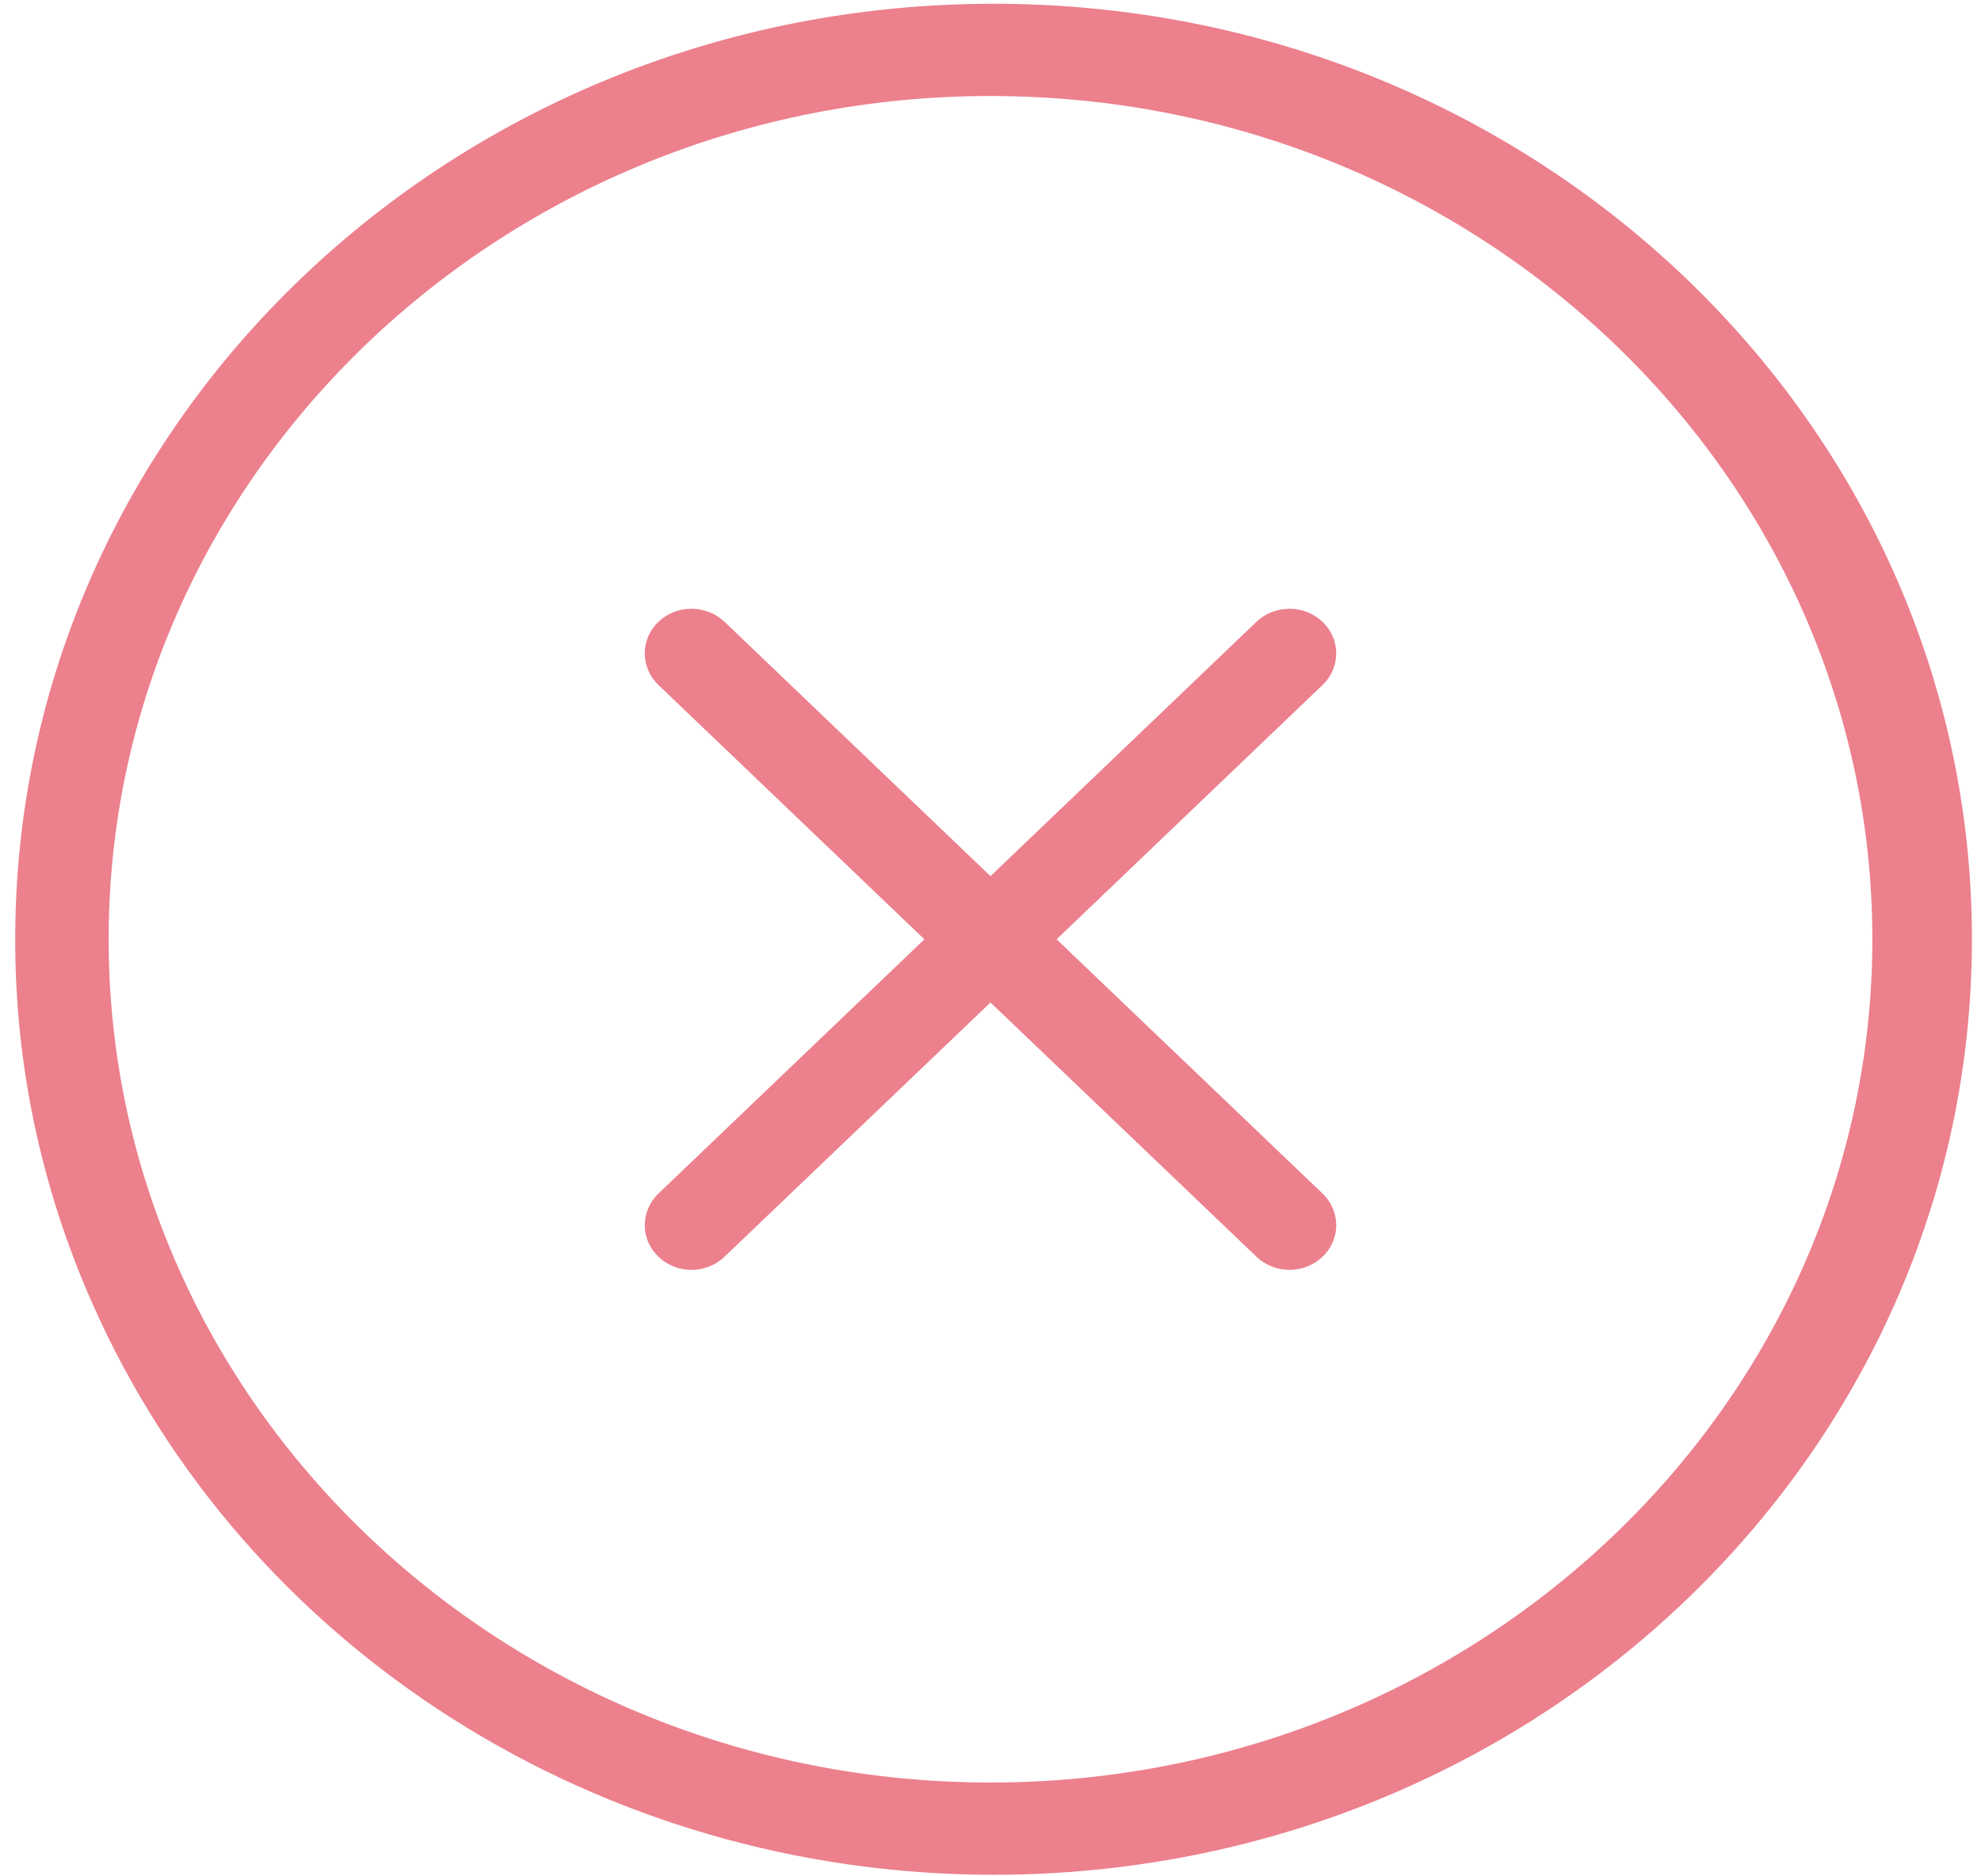 ﻿<?xml version="1.0" encoding="utf-8"?>
<svg version="1.1" xmlns:xlink="http://www.w3.org/1999/xlink" width="19px" height="18px" xmlns="http://www.w3.org/2000/svg">
  <g transform="matrix(1 0 0 1 -967 -1060 )">
    <path d="M 0.146 9.011  C 0.144 10.207  0.394 11.391  0.881 12.493  C 2.346 15.821  5.754 17.985  9.529 17.985  C 14.711 17.985  18.913 13.967  18.913 9.01  C 18.913 4.054  14.711 0.036  9.529 0.036  C 4.347 0.036  0.146 4.054  0.146 9.01  Z M 1.042 9.011  C 1.042 4.55  4.836 0.921  9.5 0.921  C 14.164 0.921  17.958 4.55  17.958 9.011  C 17.958 13.471  14.164 17.1  9.5 17.1  C 4.836 17.1  1.042 13.471  1.042 9.011  Z M 12.685 11.45  L 10.134 9.011  L 12.685 6.571  C 12.769 6.491  12.816 6.382  12.816 6.268  C 12.816 6.031  12.615 5.84  12.368 5.84  C 12.249 5.84  12.135 5.885  12.051 5.965  L 9.5 8.405  L 6.949 5.965  C 6.865 5.885  6.751 5.84  6.632 5.84  C 6.385 5.84  6.184 6.031  6.184 6.268  C 6.184 6.382  6.231 6.491  6.315 6.571  L 8.866 9.011  L 6.315 11.45  C 6.231 11.531  6.184 11.64  6.184 11.753  C 6.184 11.99  6.385 12.182  6.632 12.182  C 6.751 12.182  6.865 12.137  6.949 12.056  L 9.5 9.617  L 12.051 12.056  C 12.135 12.137  12.249 12.182  12.368 12.182  C 12.615 12.182  12.816 11.99  12.816 11.753  C 12.816 11.64  12.769 11.531  12.685 11.45  Z " fill-rule="nonzero" fill="#ec808d" stroke="none" transform="matrix(1 0 0 1 967 1060 )" />
  </g>
</svg>